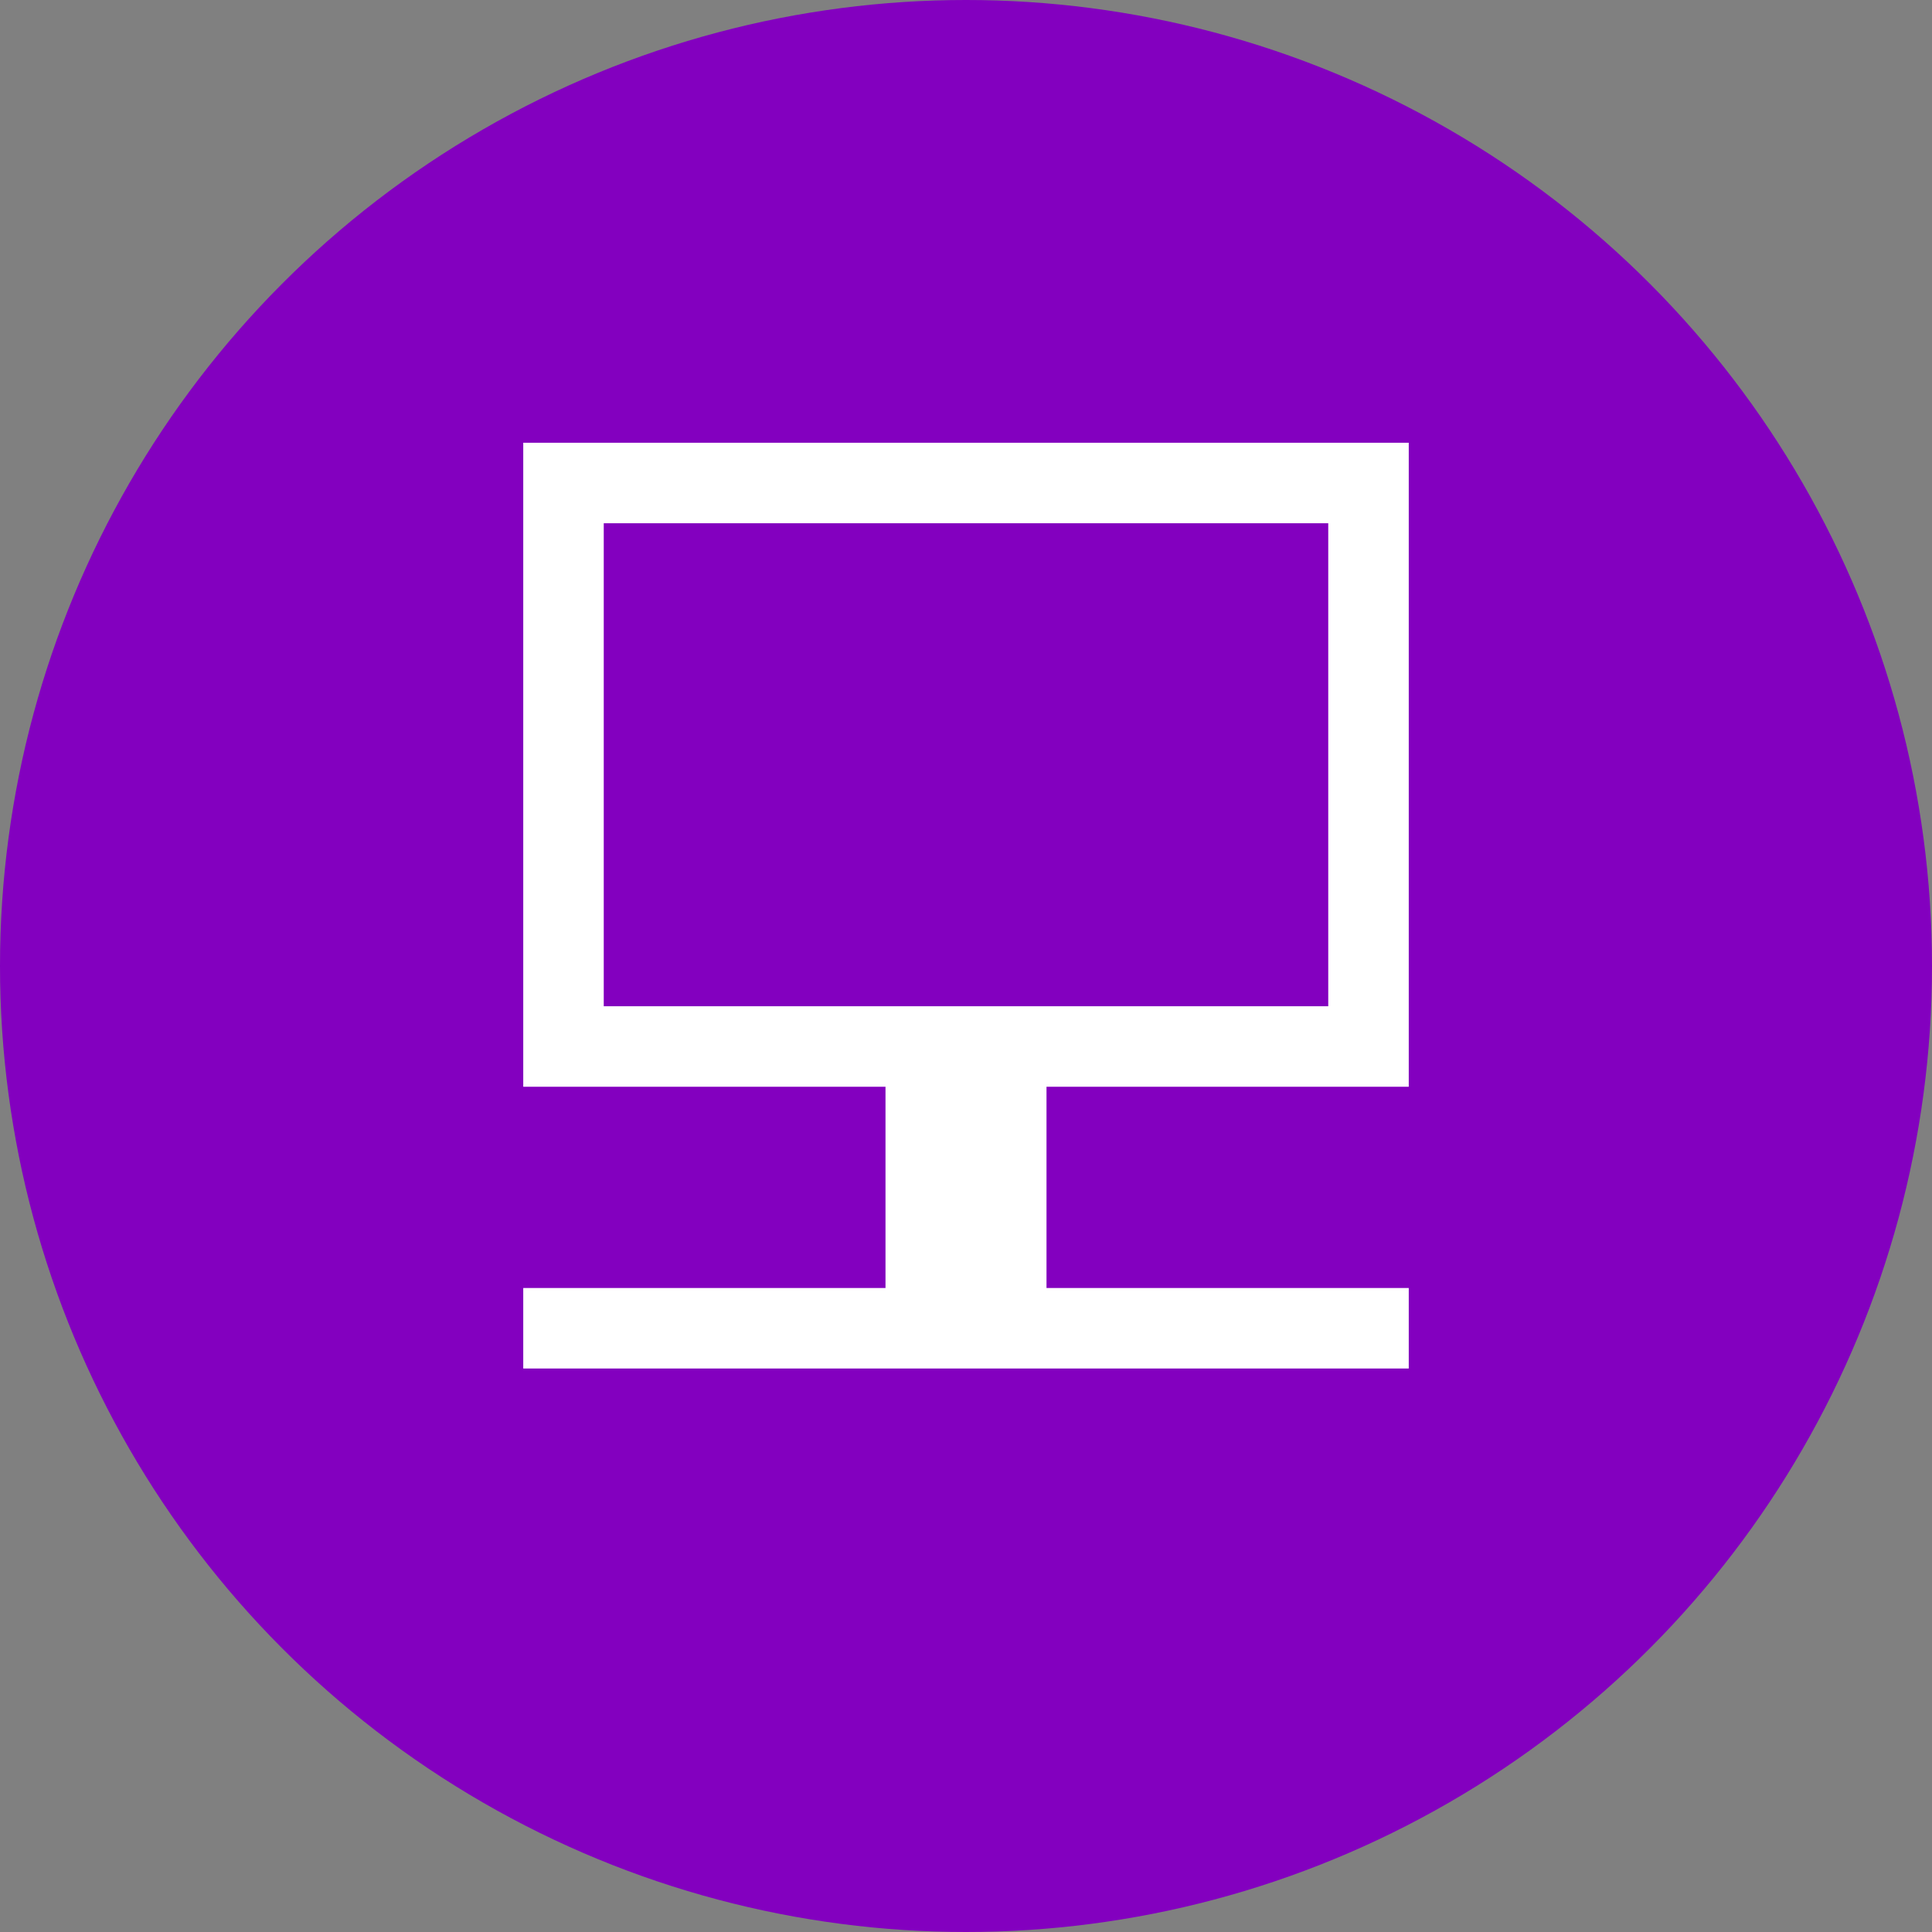 
<svg width="24px" height="24px" viewBox="0 0 24 24" version="1.1" xmlns="http://www.w3.org/2000/svg" xmlns:xlink="http://www.w3.org/1999/xlink">
    <rect x="0" y="0" width="24" height="24" fill="#808080" stroke="none"/>
    <g id="Page-1" stroke="none" stroke-width="1" fill="none" fill-rule="evenodd">
        <g id="changeBckgd" fill-rule="nonzero">
            <circle id="Oval-Copy" fill="#8300BF" cx="12" cy="12" r="12"></circle>
            <path d="M17.5,5.5 L17.5,13.5 L13,13.5 L13,16 L17.5,16 L17.5,17 L6.5,17 L6.5,16 L11,16 L11,13.5 L6.5,13.5 L6.5,5.5 L17.5,5.5 Z M16.5,6.5 L7.5,6.5 L7.5,12.5 L16.5,12.5 L16.5,6.5 Z" id="Combined-Shape" fill="#FFFFFF"></path>
        </g>
    </g>
</svg>
